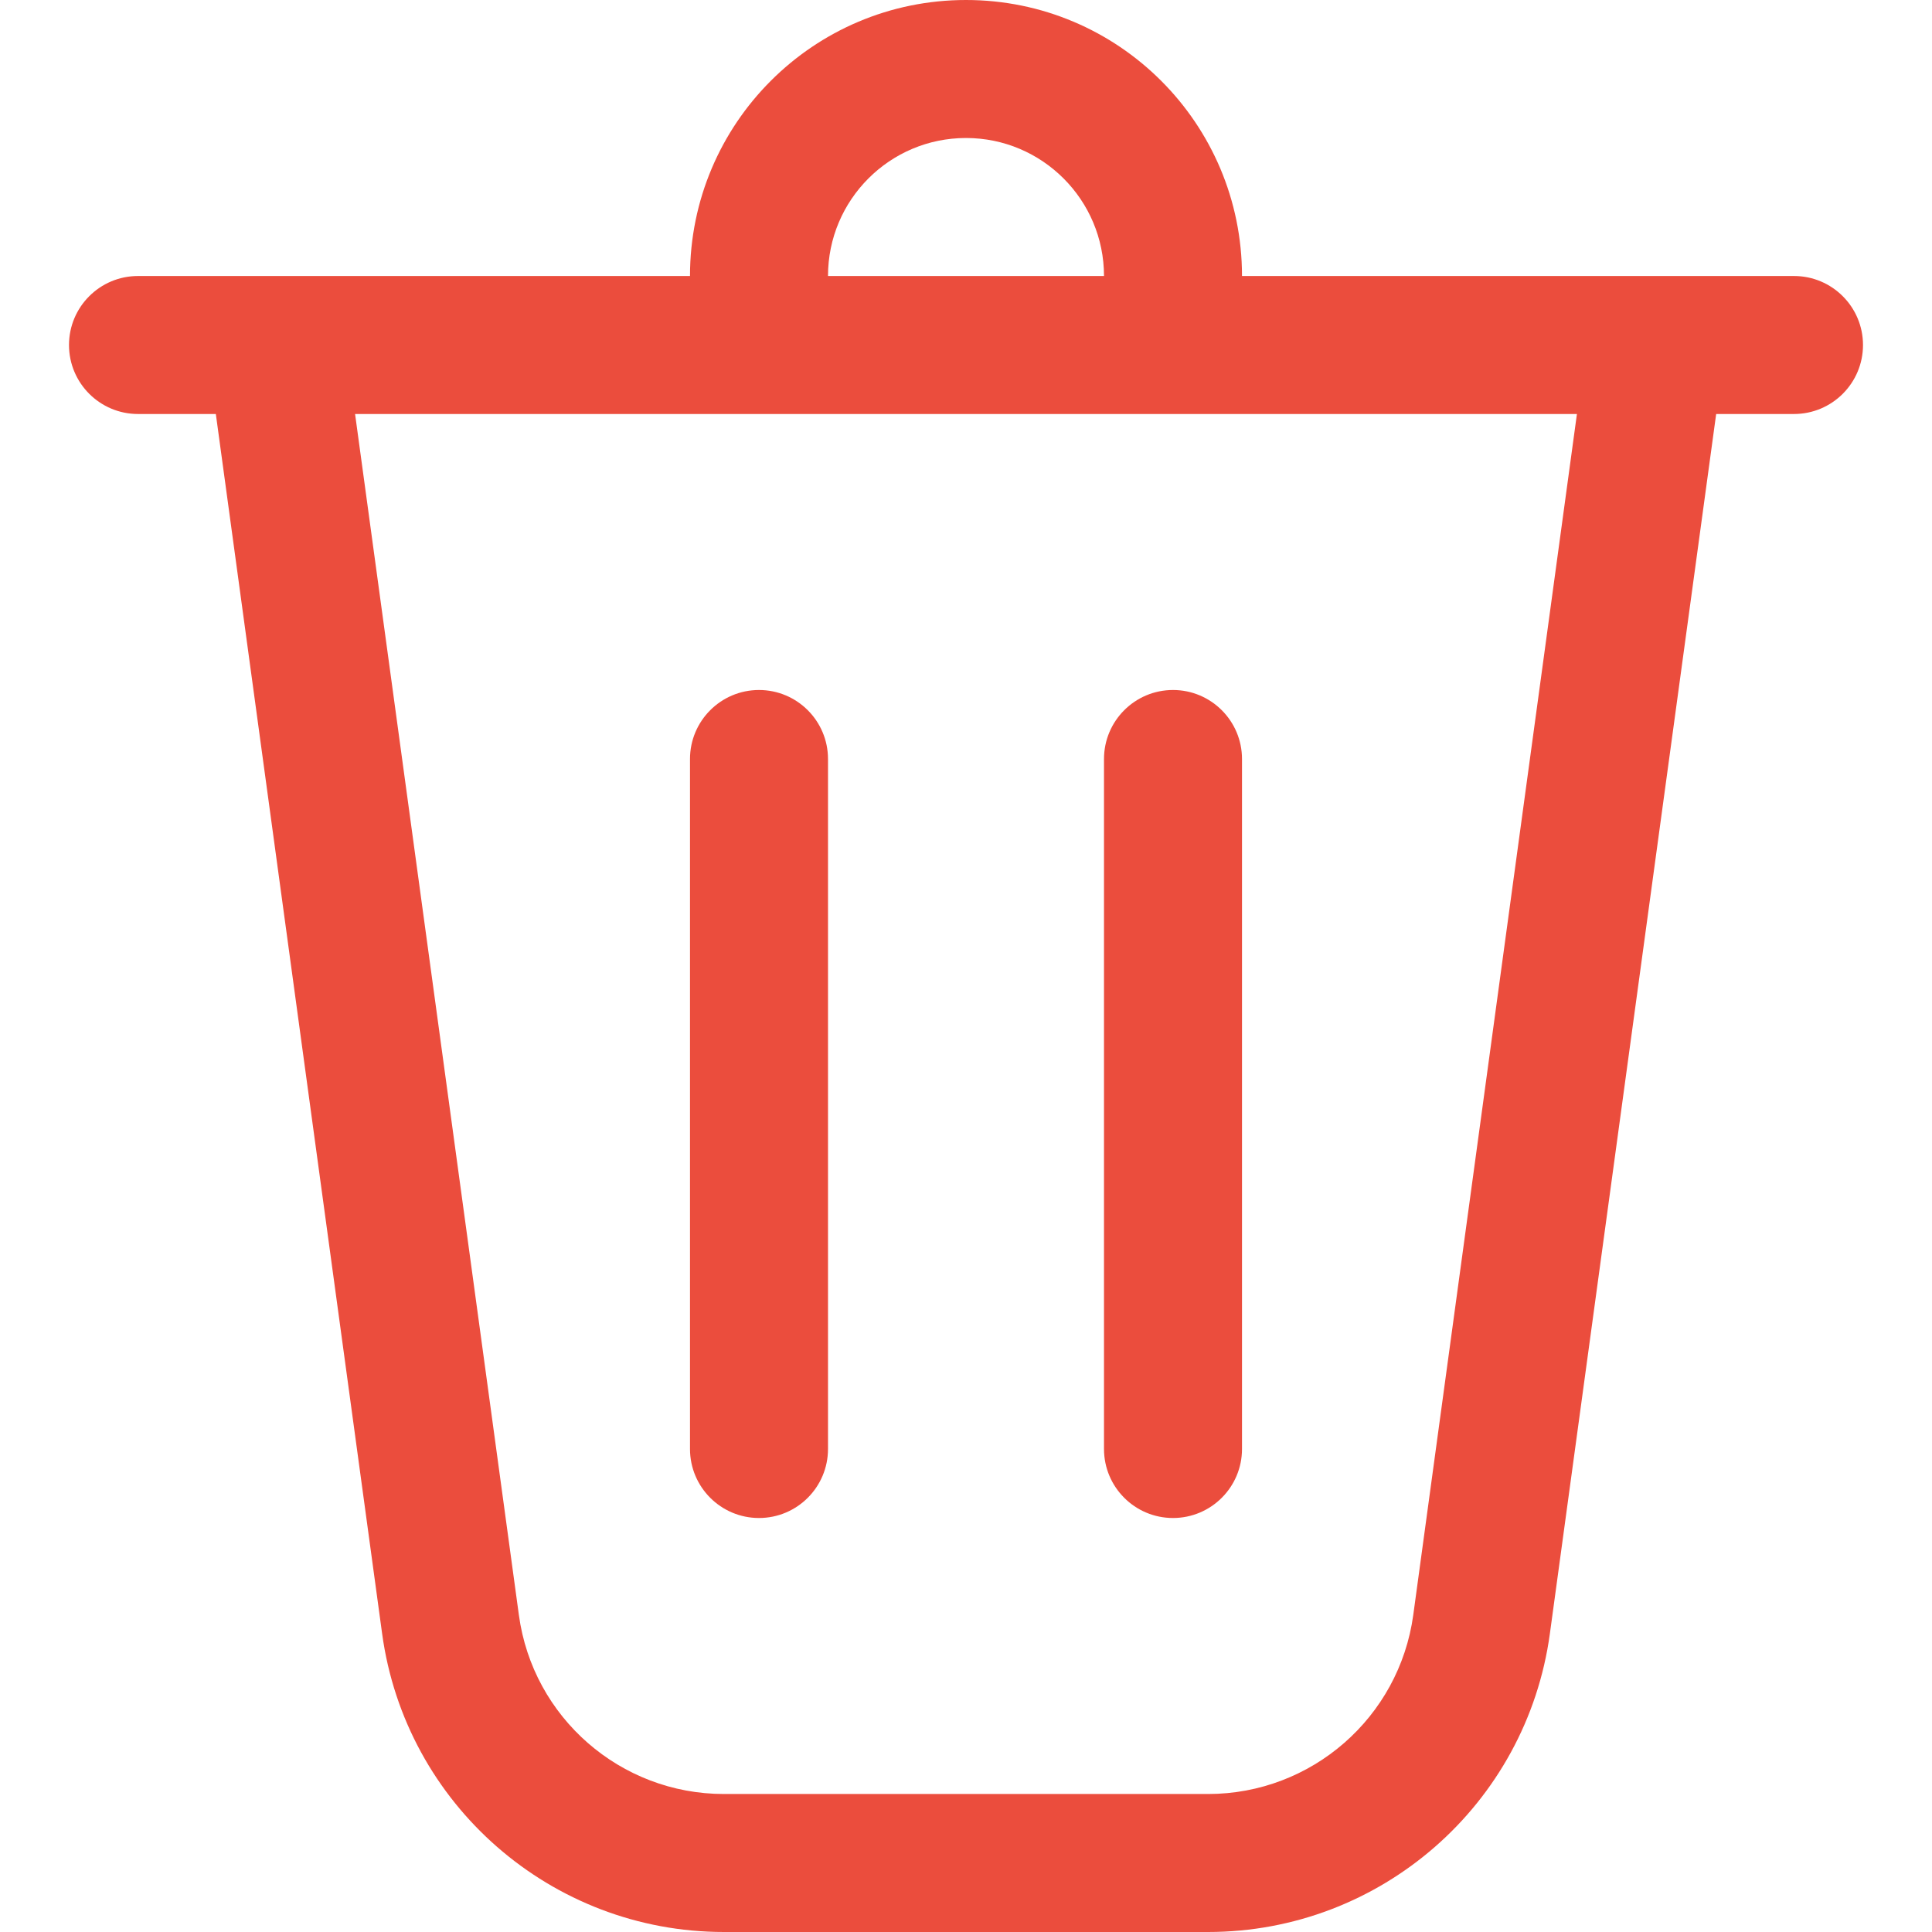 <svg width="14" height="14" viewBox="0 0 14 14" fill="none" xmlns="http://www.w3.org/2000/svg">
<path d="M6 2H8C8 1.448 7.552 1 7 1C6.448 1 6 1.448 6 2ZM5 2C5 0.895 5.895 0 7 0C8.105 0 9 0.895 9 2H13C13.276 2 13.5 2.224 13.5 2.5C13.5 2.776 13.276 3 13 3H12.436L11.231 11.838C11.062 13.076 10.004 14 8.754 14H5.246C3.996 14 2.938 13.076 2.769 11.838L1.564 3H1C0.724 3 0.5 2.776 0.5 2.5C0.5 2.224 0.724 2 1 2H5ZM6 5.5C6 5.224 5.776 5 5.5 5C5.224 5 5 5.224 5 5.5V10.5C5 10.776 5.224 11 5.5 11C5.776 11 6 10.776 6 10.5V5.5ZM8.5 5C8.776 5 9 5.224 9 5.5V10.5C9 10.776 8.776 11 8.5 11C8.224 11 8 10.776 8 10.5V5.5C8 5.224 8.224 5 8.5 5ZM3.76 11.703C3.861 12.446 4.496 13 5.246 13H8.754C9.504 13 10.139 12.446 10.241 11.703L11.427 3H2.573L3.76 11.703Z" fill="#EB4D3D"/>
</svg>
